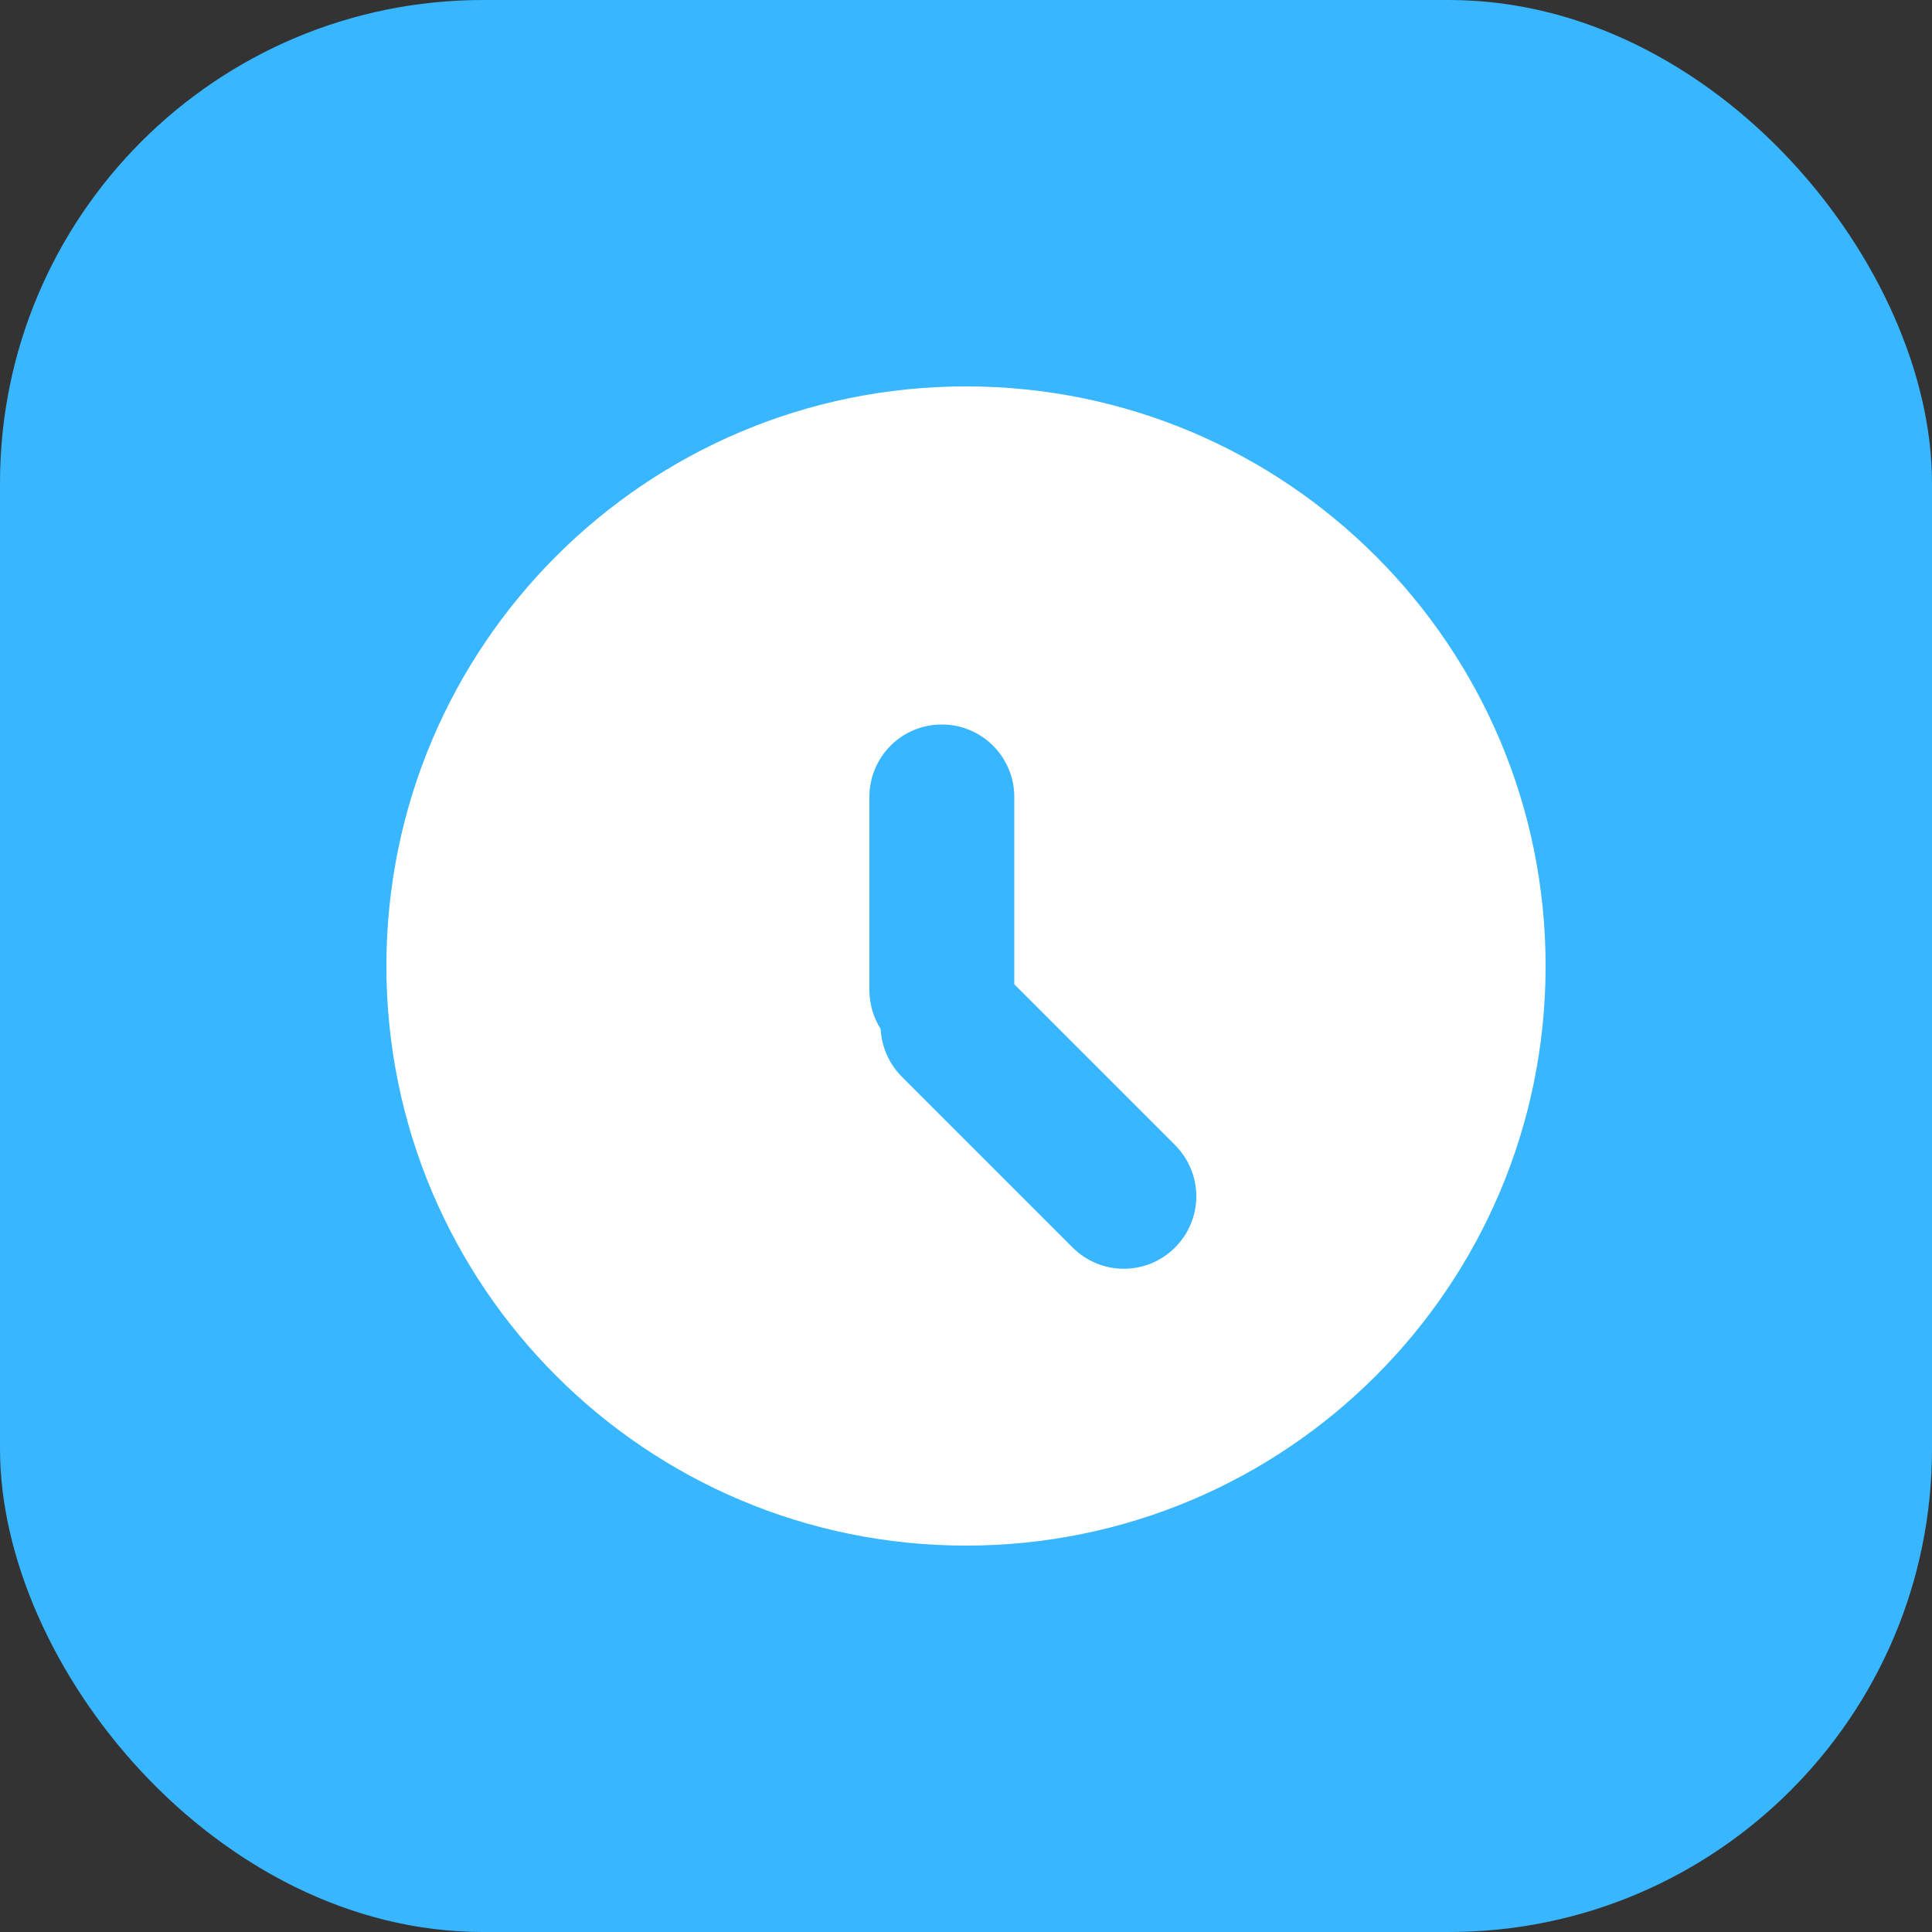 <?xml version="1.0" encoding="UTF-8"?>
<svg width="40px" height="40px" viewBox="0 0 40 40" version="1.1" xmlns="http://www.w3.org/2000/svg" xmlns:xlink="http://www.w3.org/1999/xlink">
    <rect x="0" y="0" width="40" height="40" fill="#333333" stroke="none"/>
    <!-- Generator: Sketch 43.1 (39012) - http://www.bohemiancoding.com/sketch -->
    <title>Group 9</title>
    <desc>Created with Sketch.</desc>
    <defs></defs>
    <g id="工作页" stroke="none" stroke-width="1" fill="none" fill-rule="evenodd">
        <g id="工作页-无统计" transform="translate(-212, -306)">
            <g id="Group-15" transform="translate(12, 192)">
                <g id="Group-5" transform="translate(0, 12)">
                    <g id="Group-2-Copy-6" transform="translate(176, 88)">
                        <g id="Group-9" transform="translate(24, 14)">
                            <rect id="Rectangle-2" fill="#38B6FF" x="2.77555756e-15" y="0" width="40" height="40" rx="10"></rect>
                            <path d="M21,20.379 L21,16.502 C21,15.671 20.328,15 19.5,15 C18.666,15 18,15.672 18,16.502 L18,20.498 C18,20.795 18.086,21.071 18.233,21.304 C18.251,21.664 18.399,22.02 18.675,22.296 L22.204,25.825 C22.795,26.417 23.743,26.414 24.328,25.828 C24.918,25.239 24.913,24.291 24.325,23.704 L21,20.379 Z M20,32 C13.373,32 8,26.627 8,20 C8,13.373 13.373,8 20,8 C26.627,8 32,13.373 32,20 C32,26.627 26.627,32 20,32 Z" id="考勤" fill="#FFFFFF"></path>
                        </g>
                    </g>
                </g>
            </g>
        </g>
    </g>
</svg>